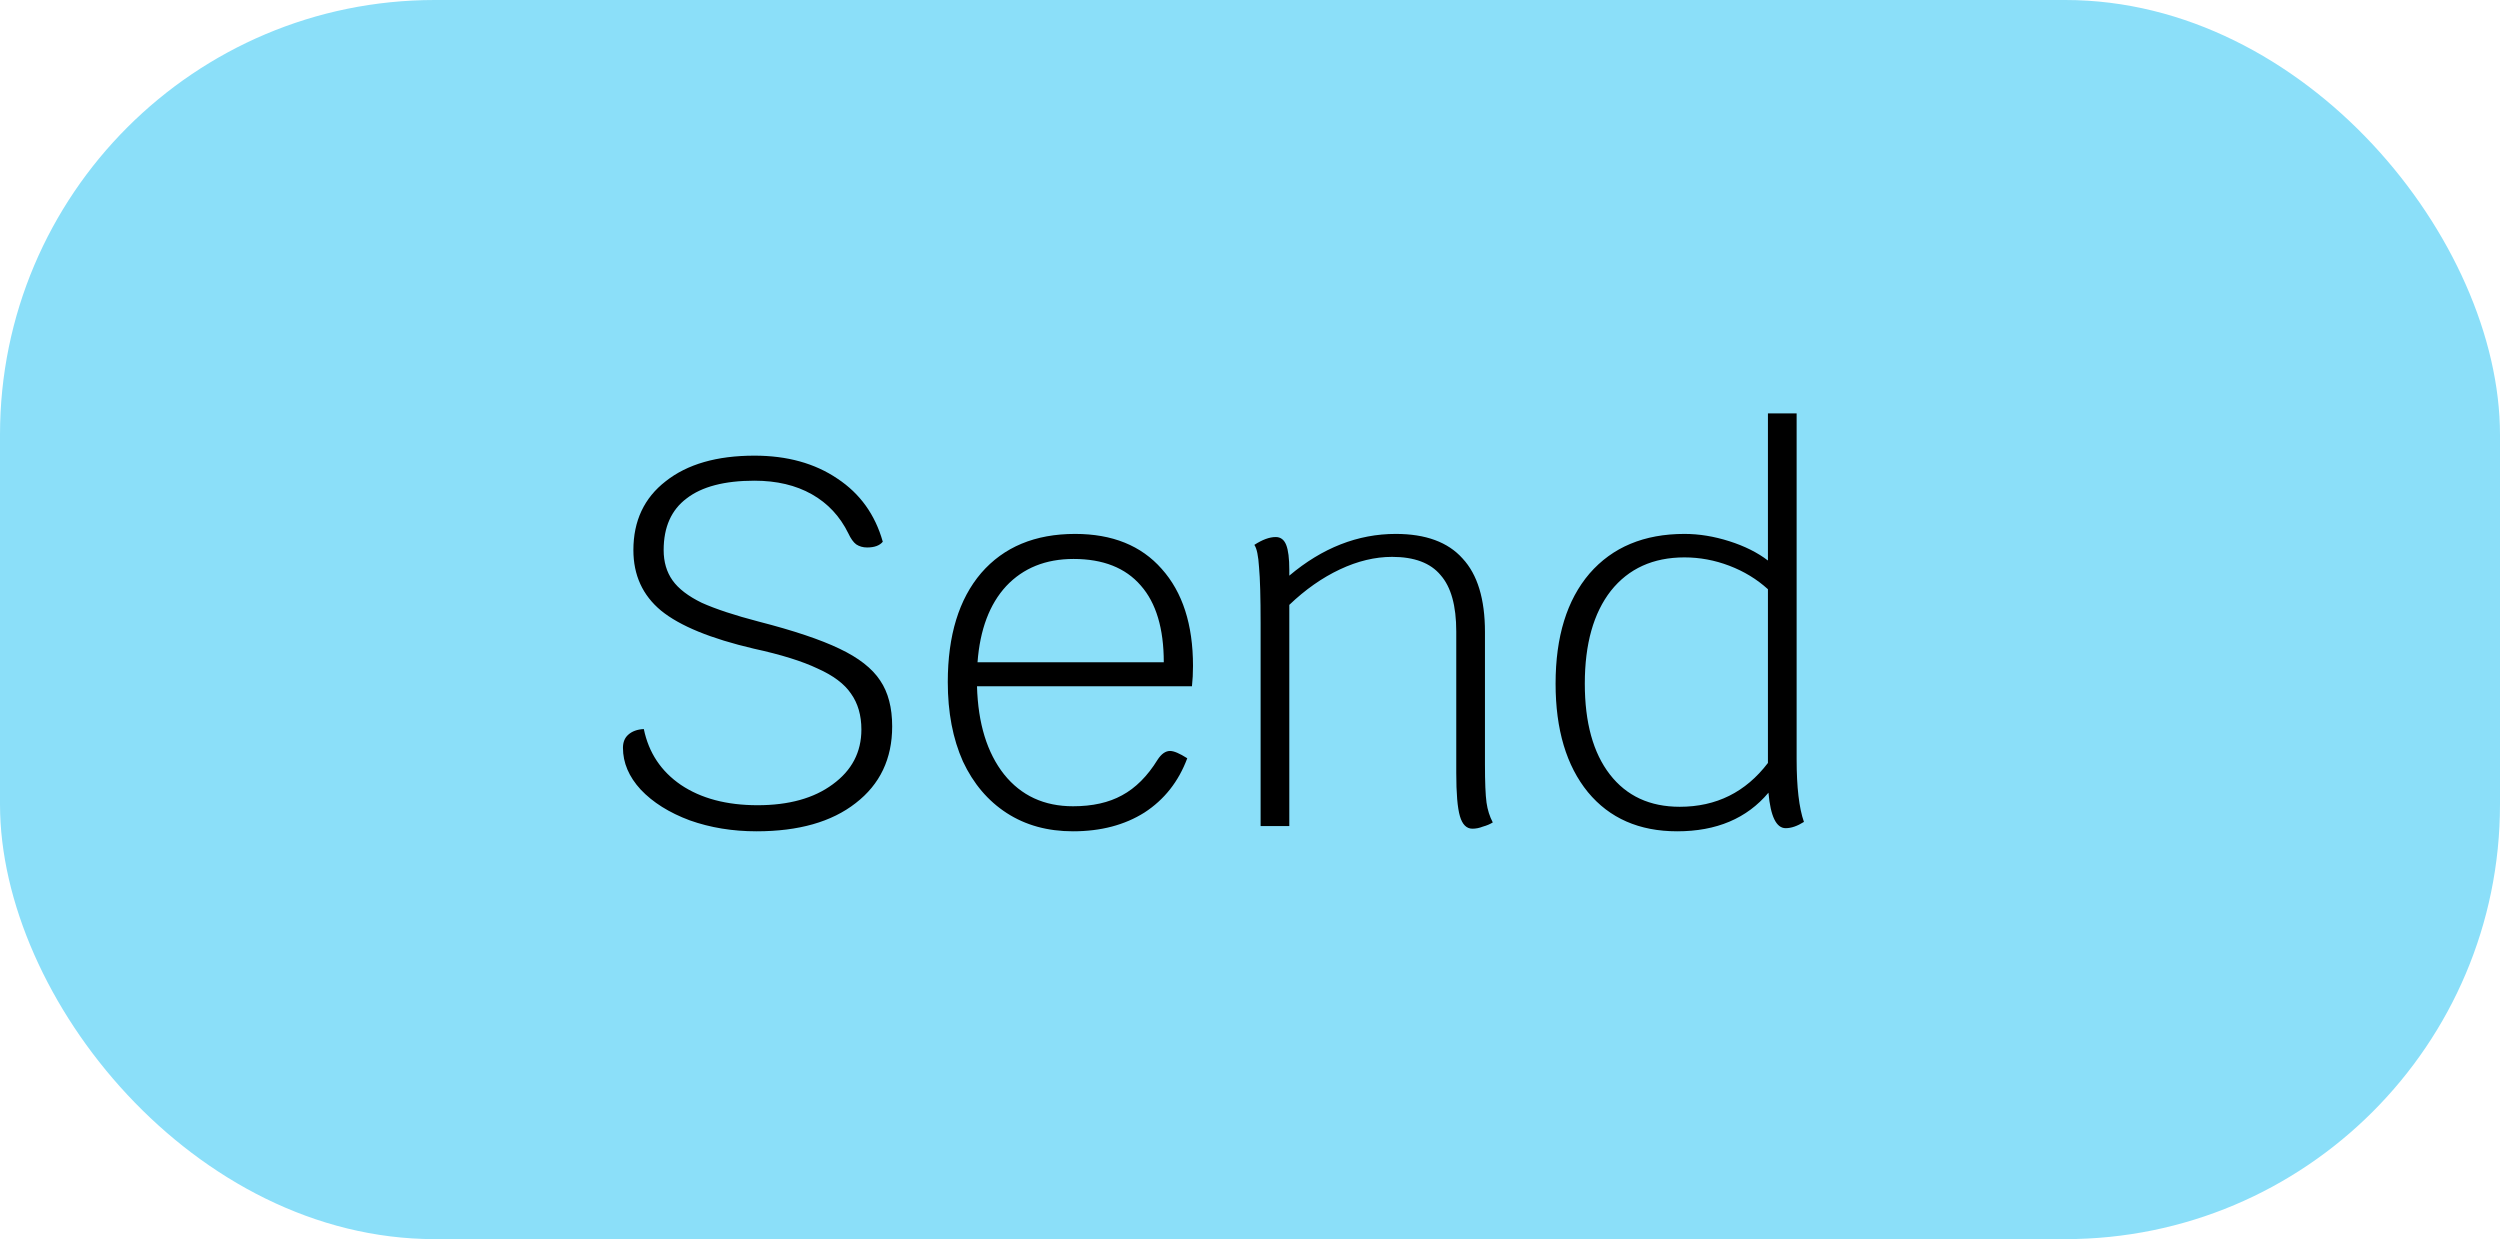 <svg width="115" height="57" viewBox="0 0 115 57" fill="none" xmlns="http://www.w3.org/2000/svg">
<rect width="115" height="57" rx="20" fill="#8BDFF9"/>
<path d="M34.8 38.24C33.696 38.24 32.672 38.072 31.728 37.736C30.784 37.384 30.032 36.912 29.472 36.32C28.928 35.728 28.656 35.088 28.656 34.4C28.656 34.144 28.736 33.944 28.896 33.8C29.072 33.64 29.312 33.552 29.616 33.536C29.84 34.624 30.408 35.48 31.32 36.104C32.248 36.728 33.424 37.04 34.848 37.04C36.288 37.04 37.44 36.72 38.304 36.08C39.184 35.44 39.624 34.6 39.624 33.56C39.624 32.904 39.464 32.352 39.144 31.904C38.84 31.456 38.328 31.072 37.608 30.752C36.904 30.416 35.928 30.112 34.68 29.84C32.696 29.376 31.272 28.792 30.408 28.088C29.56 27.384 29.136 26.456 29.136 25.304C29.136 23.96 29.632 22.904 30.624 22.136C31.616 21.352 32.976 20.96 34.704 20.96C36.208 20.96 37.48 21.312 38.52 22.016C39.56 22.704 40.256 23.672 40.608 24.92C40.464 25.096 40.224 25.184 39.888 25.184C39.696 25.184 39.528 25.136 39.384 25.04C39.256 24.944 39.136 24.776 39.024 24.536C38.64 23.752 38.08 23.152 37.344 22.736C36.608 22.32 35.728 22.112 34.704 22.112C33.328 22.112 32.288 22.384 31.584 22.928C30.88 23.456 30.528 24.248 30.528 25.304C30.528 25.848 30.664 26.312 30.936 26.696C31.208 27.08 31.656 27.424 32.28 27.728C32.92 28.016 33.792 28.304 34.896 28.592C36.512 29.008 37.752 29.424 38.616 29.84C39.496 30.256 40.12 30.744 40.488 31.304C40.856 31.848 41.04 32.552 41.04 33.416C41.04 34.904 40.48 36.08 39.36 36.944C38.256 37.808 36.736 38.24 34.8 38.24ZM54.878 30.632C54.878 30.968 54.862 31.28 54.83 31.568H44.942C44.99 33.28 45.406 34.632 46.19 35.624C46.974 36.6 48.03 37.088 49.358 37.088C50.254 37.088 51.006 36.92 51.614 36.584C52.238 36.248 52.782 35.704 53.246 34.952C53.422 34.68 53.614 34.544 53.822 34.544C53.998 34.544 54.262 34.656 54.614 34.88C54.214 35.952 53.558 36.784 52.646 37.376C51.734 37.952 50.638 38.24 49.358 38.24C48.19 38.24 47.174 37.96 46.31 37.4C45.446 36.84 44.774 36.048 44.294 35.024C43.83 33.984 43.598 32.768 43.598 31.376C43.598 29.232 44.11 27.56 45.134 26.36C46.174 25.16 47.614 24.56 49.454 24.56C51.166 24.56 52.494 25.096 53.438 26.168C54.398 27.24 54.878 28.728 54.878 30.632ZM53.534 30.464C53.534 28.912 53.182 27.736 52.478 26.936C51.774 26.12 50.742 25.712 49.382 25.712C48.102 25.712 47.07 26.128 46.286 26.96C45.518 27.792 45.078 28.96 44.966 30.464H53.534ZM68.308 35.168C68.308 35.984 68.332 36.568 68.38 36.92C68.428 37.256 68.524 37.56 68.668 37.832C68.54 37.912 68.388 37.976 68.212 38.024C68.052 38.088 67.892 38.12 67.732 38.12C67.46 38.12 67.268 37.928 67.156 37.544C67.044 37.16 66.988 36.496 66.988 35.552V29.048C66.988 27.864 66.748 27 66.268 26.456C65.804 25.896 65.06 25.616 64.036 25.616C63.252 25.616 62.452 25.808 61.636 26.192C60.82 26.576 60.044 27.12 59.308 27.824V38H57.988V28.688C57.988 27.472 57.964 26.608 57.916 26.096C57.884 25.568 57.812 25.224 57.7 25.064C58.068 24.824 58.396 24.704 58.684 24.704C58.908 24.704 59.068 24.824 59.164 25.064C59.26 25.304 59.308 25.688 59.308 26.216V26.48C60.828 25.2 62.46 24.56 64.204 24.56C65.58 24.56 66.604 24.936 67.276 25.688C67.964 26.424 68.308 27.552 68.308 29.072V35.168ZM82.645 34.928C82.645 36.208 82.757 37.168 82.981 37.808C82.677 38 82.397 38.096 82.141 38.096C81.709 38.096 81.445 37.552 81.349 36.464C80.357 37.648 78.957 38.24 77.149 38.24C75.405 38.24 74.037 37.64 73.045 36.44C72.053 35.224 71.557 33.56 71.557 31.448C71.557 29.288 72.077 27.6 73.117 26.384C74.173 25.168 75.629 24.56 77.485 24.56C78.157 24.56 78.845 24.672 79.549 24.896C80.253 25.12 80.845 25.416 81.325 25.784V19.016H82.645V34.928ZM77.269 37.112C78.949 37.112 80.301 36.44 81.325 35.096V27.104C80.813 26.64 80.221 26.28 79.549 26.024C78.877 25.768 78.189 25.64 77.485 25.64C76.045 25.64 74.917 26.152 74.101 27.176C73.301 28.2 72.901 29.624 72.901 31.448C72.901 33.24 73.285 34.632 74.053 35.624C74.821 36.616 75.893 37.112 77.269 37.112Z" fill="black"/>
</svg>
